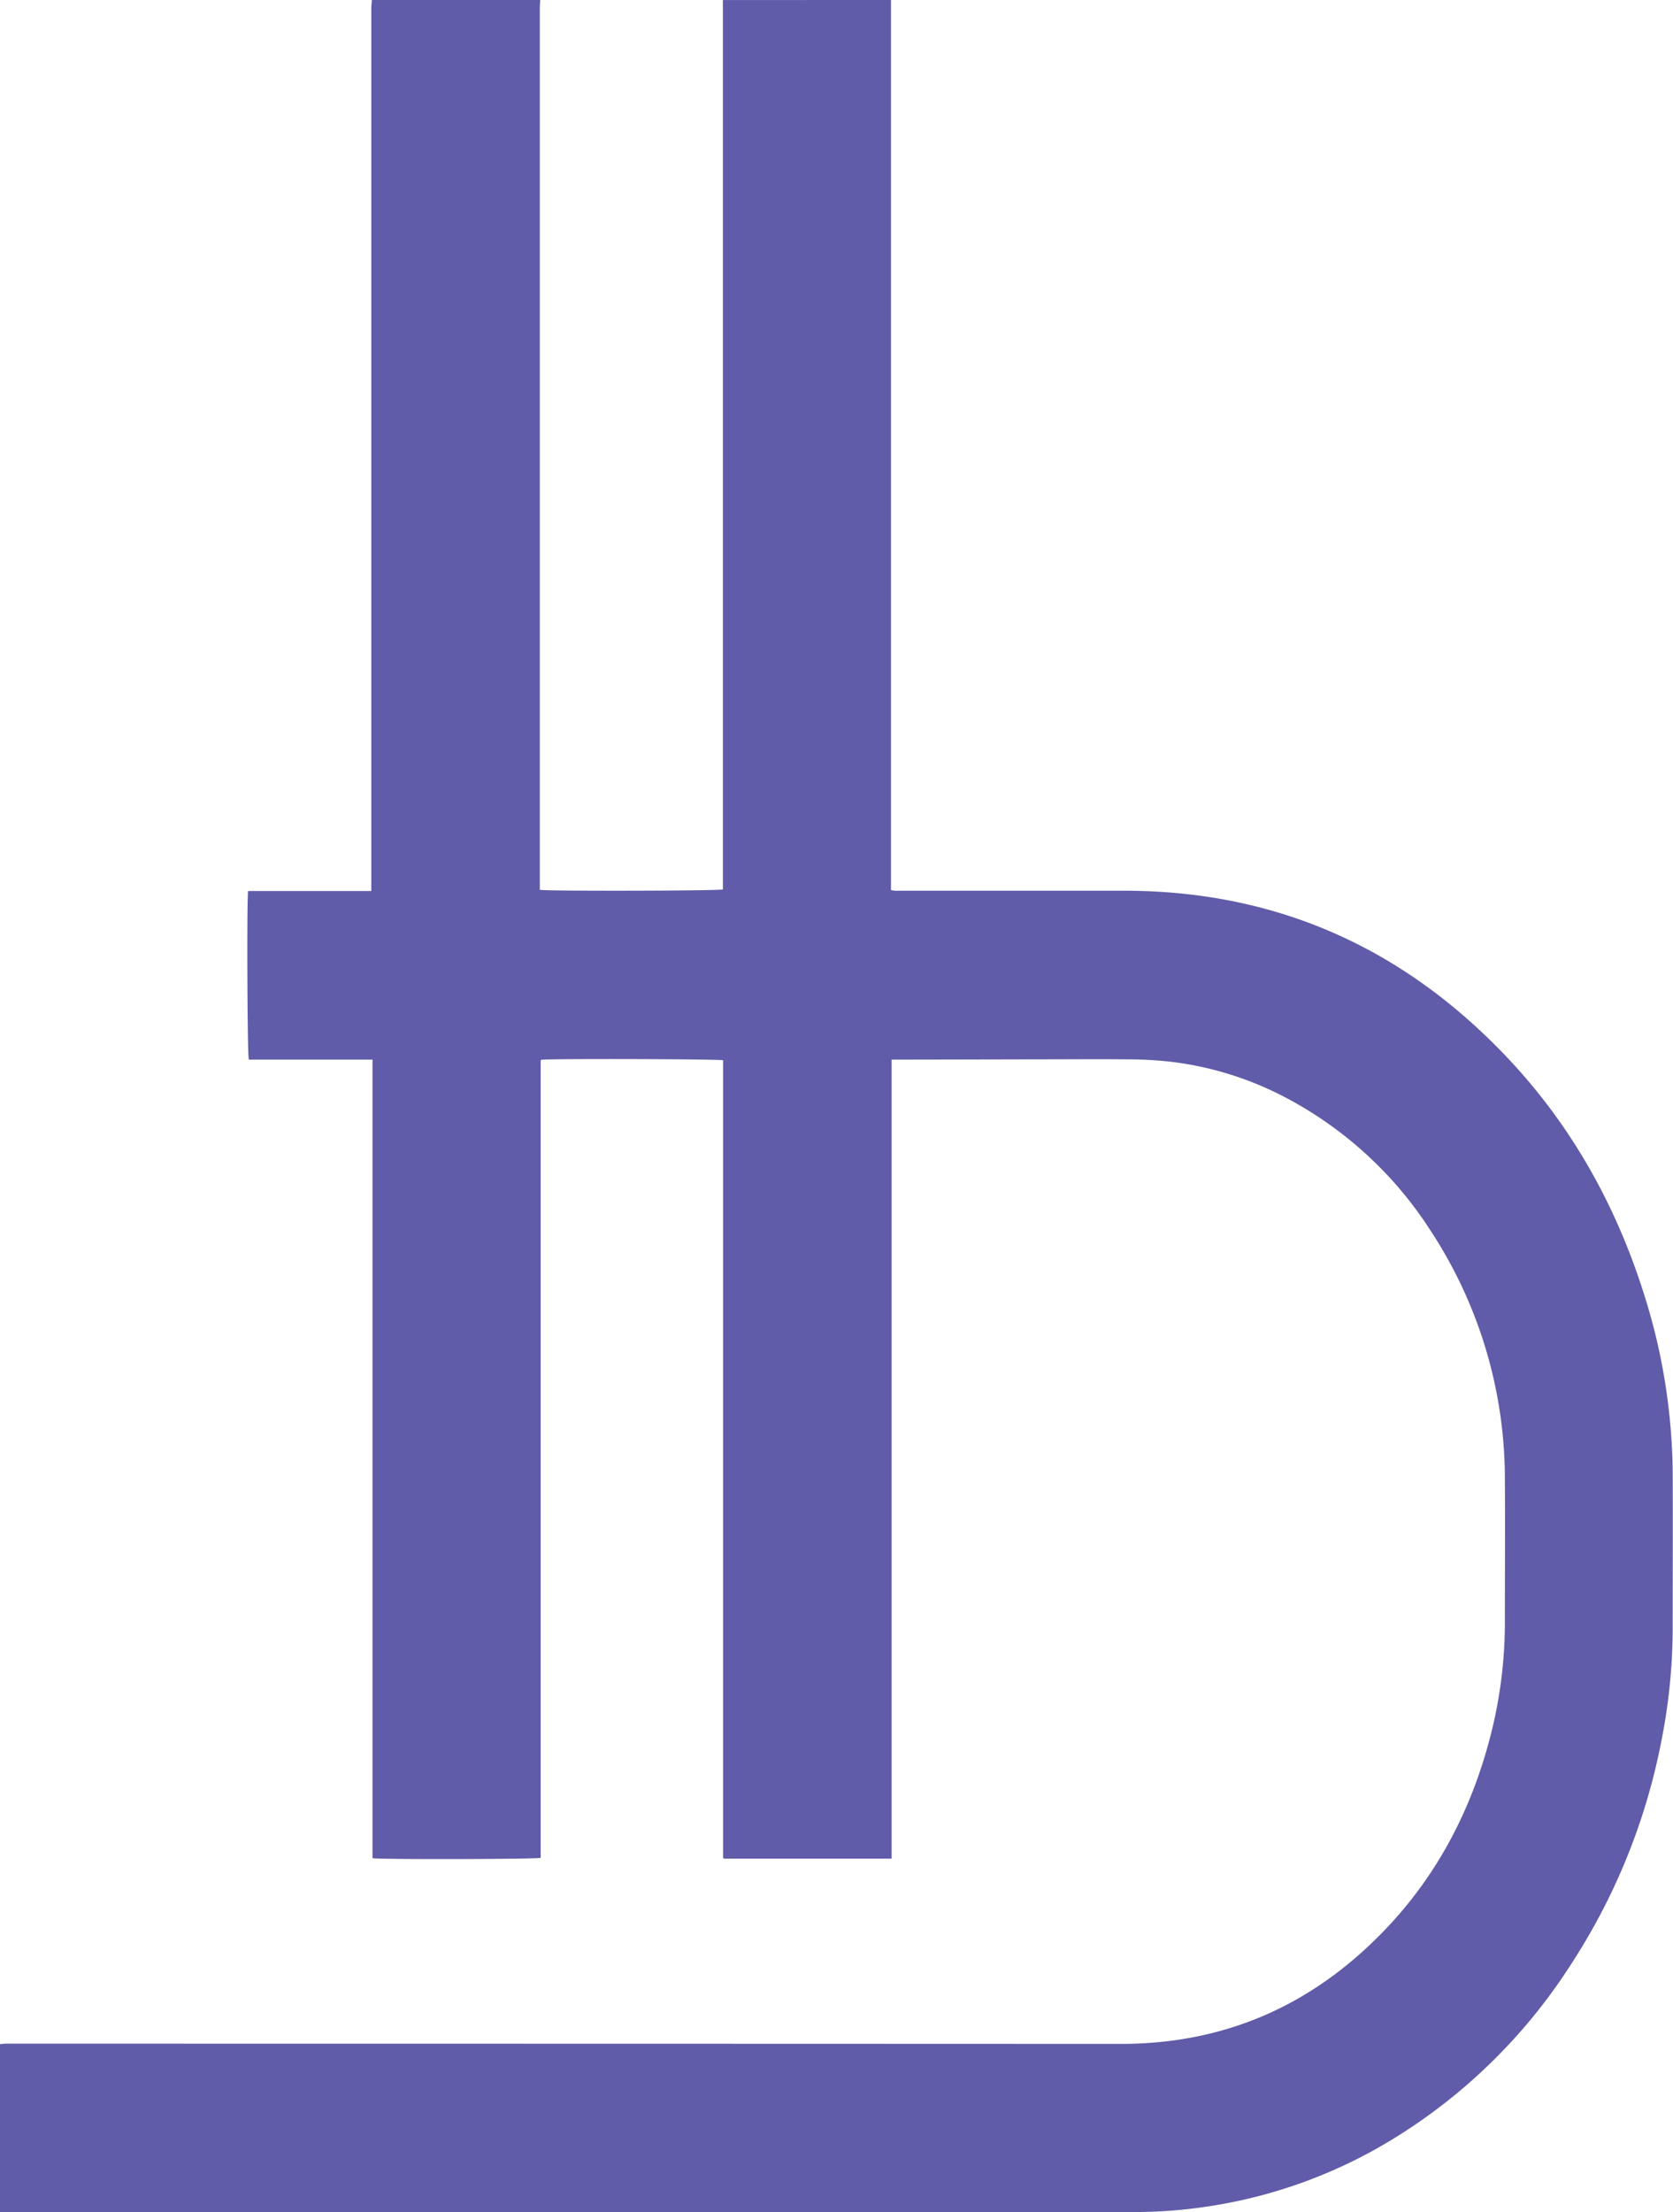 <svg xmlns="http://www.w3.org/2000/svg" viewBox="0 0 373.67 494.04"><defs><style>.cls-1{fill:#605ca9;}</style></defs><title>Bitbon_logo </title><g id="Слой_2" data-name="Слой 2"><g id="Слой_1-2" data-name="Слой 1"><path class="cls-1" d="M199,0c0,.67,0,1.33,0,2q0,97.43,0,194.87v1.92c.38.05.67.11,1,.13s.53,0,.8,0c16.75,0,33.5,0,50.25,0,33,0,60.86,12,83.86,35.45,15.48,15.76,26.06,34.49,32.57,55.55a134.4,134.4,0,0,1,5.63,28.69c.28,3.36.47,6.74.49,10.11.06,11.51,0,23,0,34.52A130.08,130.08,0,0,1,371,389.19a139.81,139.81,0,0,1-20.07,49.43A124.25,124.25,0,0,1,310,478.37a110.48,110.48,0,0,1-40,14.35A108.56,108.56,0,0,1,253.55,494H0v-37.5c.4,0,.74-.09,1.08-.1s.89,0,1.33,0q124,0,247.92.05c23.26,0,42.62-8.57,58.63-25.09,11.92-12.3,19.62-27,23.9-43.54a101.7,101.7,0,0,0,3.26-25.43c0-10.62.07-21.24,0-31.86a101.09,101.09,0,0,0-16.56-55.64,86.09,86.09,0,0,0-32.42-29.78,73.61,73.61,0,0,0-26.2-8.06,89.19,89.19,0,0,0-9-.47c-7.2-.07-14.39,0-21.59,0l-29.72.06h-1.48V415.08H161.68l-.1-.12a.33.33,0,0,1-.08-.11,1.65,1.65,0,0,1,0-.26c0-.09,0-.18,0-.27s0-.18,0-.27q0-88.37,0-176.74c0-.09,0-.18,0-.27a.71.71,0,0,0,0-.13l0-.13c-.94-.27-38.43-.38-40.57-.11a.48.48,0,0,0-.11.07.45.45,0,0,0-.06.12.79.79,0,0,0,0,.12.82.82,0,0,0,0,.13c0,.09,0,.18,0,.27s0,.18,0,.27,0,.18,0,.27q0,88.1,0,176.21c0,.09,0,.18,0,.27s0,.09,0,.13,0,.09,0,.13a.68.68,0,0,1,0,.13.7.7,0,0,1-.06.12c-.93.29-35.57.39-37.5.07V236.64H55.57c-.33-1-.46-35.16-.16-37.66H82.93v-2.14q0-97.43,0-194.87c0-.66.08-1.32.13-2h37.59c0,.57-.08,1.15-.08,1.72q0,30.12,0,60.24,0,67.51,0,135v1.79c1.84.32,39.91.23,40.89-.09V197q0-97.76,0-195.52c0-.49,0-1,0-1.47Z"/></g></g></svg>
